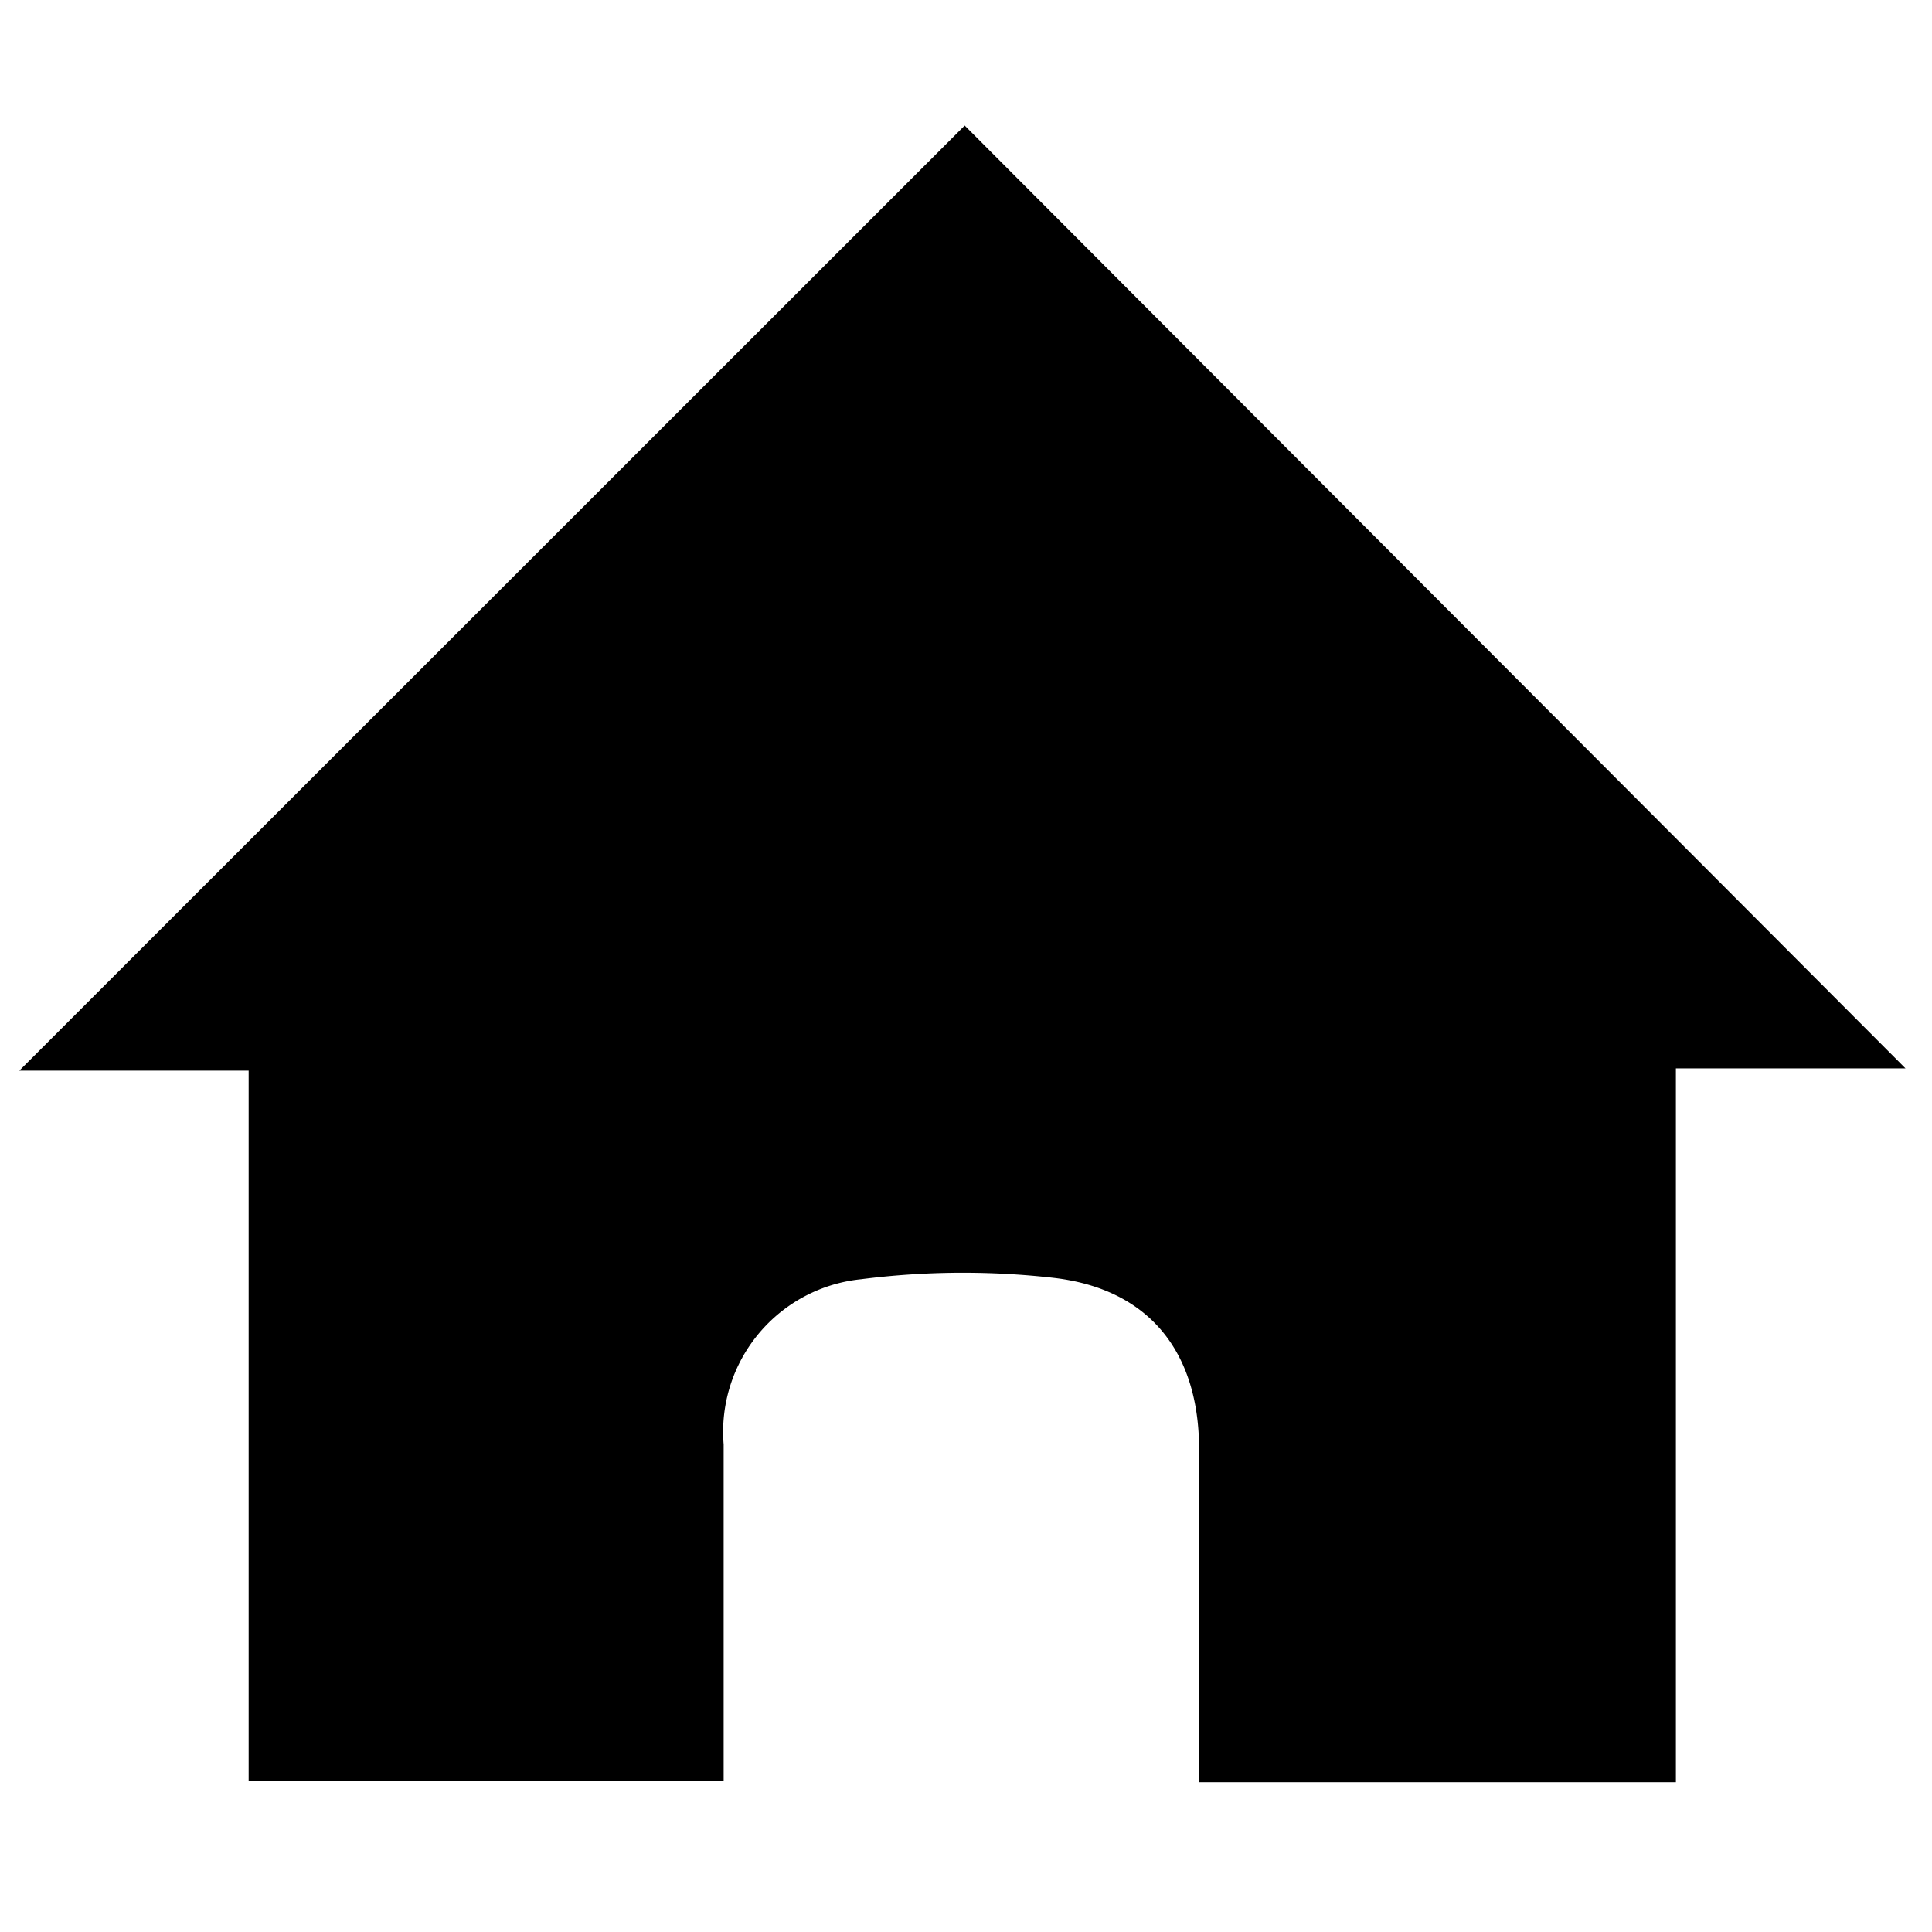 <svg xmlns="http://www.w3.org/2000/svg" width="50" height="50" viewBox="0 0 50 50">
  <defs>
    <style>
      .cls-1 {
        fill-rule: evenodd;
      }
    </style>
  </defs>
  <path id="Shape_home_copy_2" data-name="Shape home copy 2" class="cls-1" d="M43.372,46.124H31.032V37.507c0-2.5-1.275-4.143-3.755-4.435a20.791,20.791,0,0,0-4.989.034,3.97,3.97,0,0,0-3.56,4.276q0,4.042,0,8.085V46.1H6.435V27.708H0.5L24.966,3.249l24.348,24.4H43.372V46.124Z"/>
</svg>
